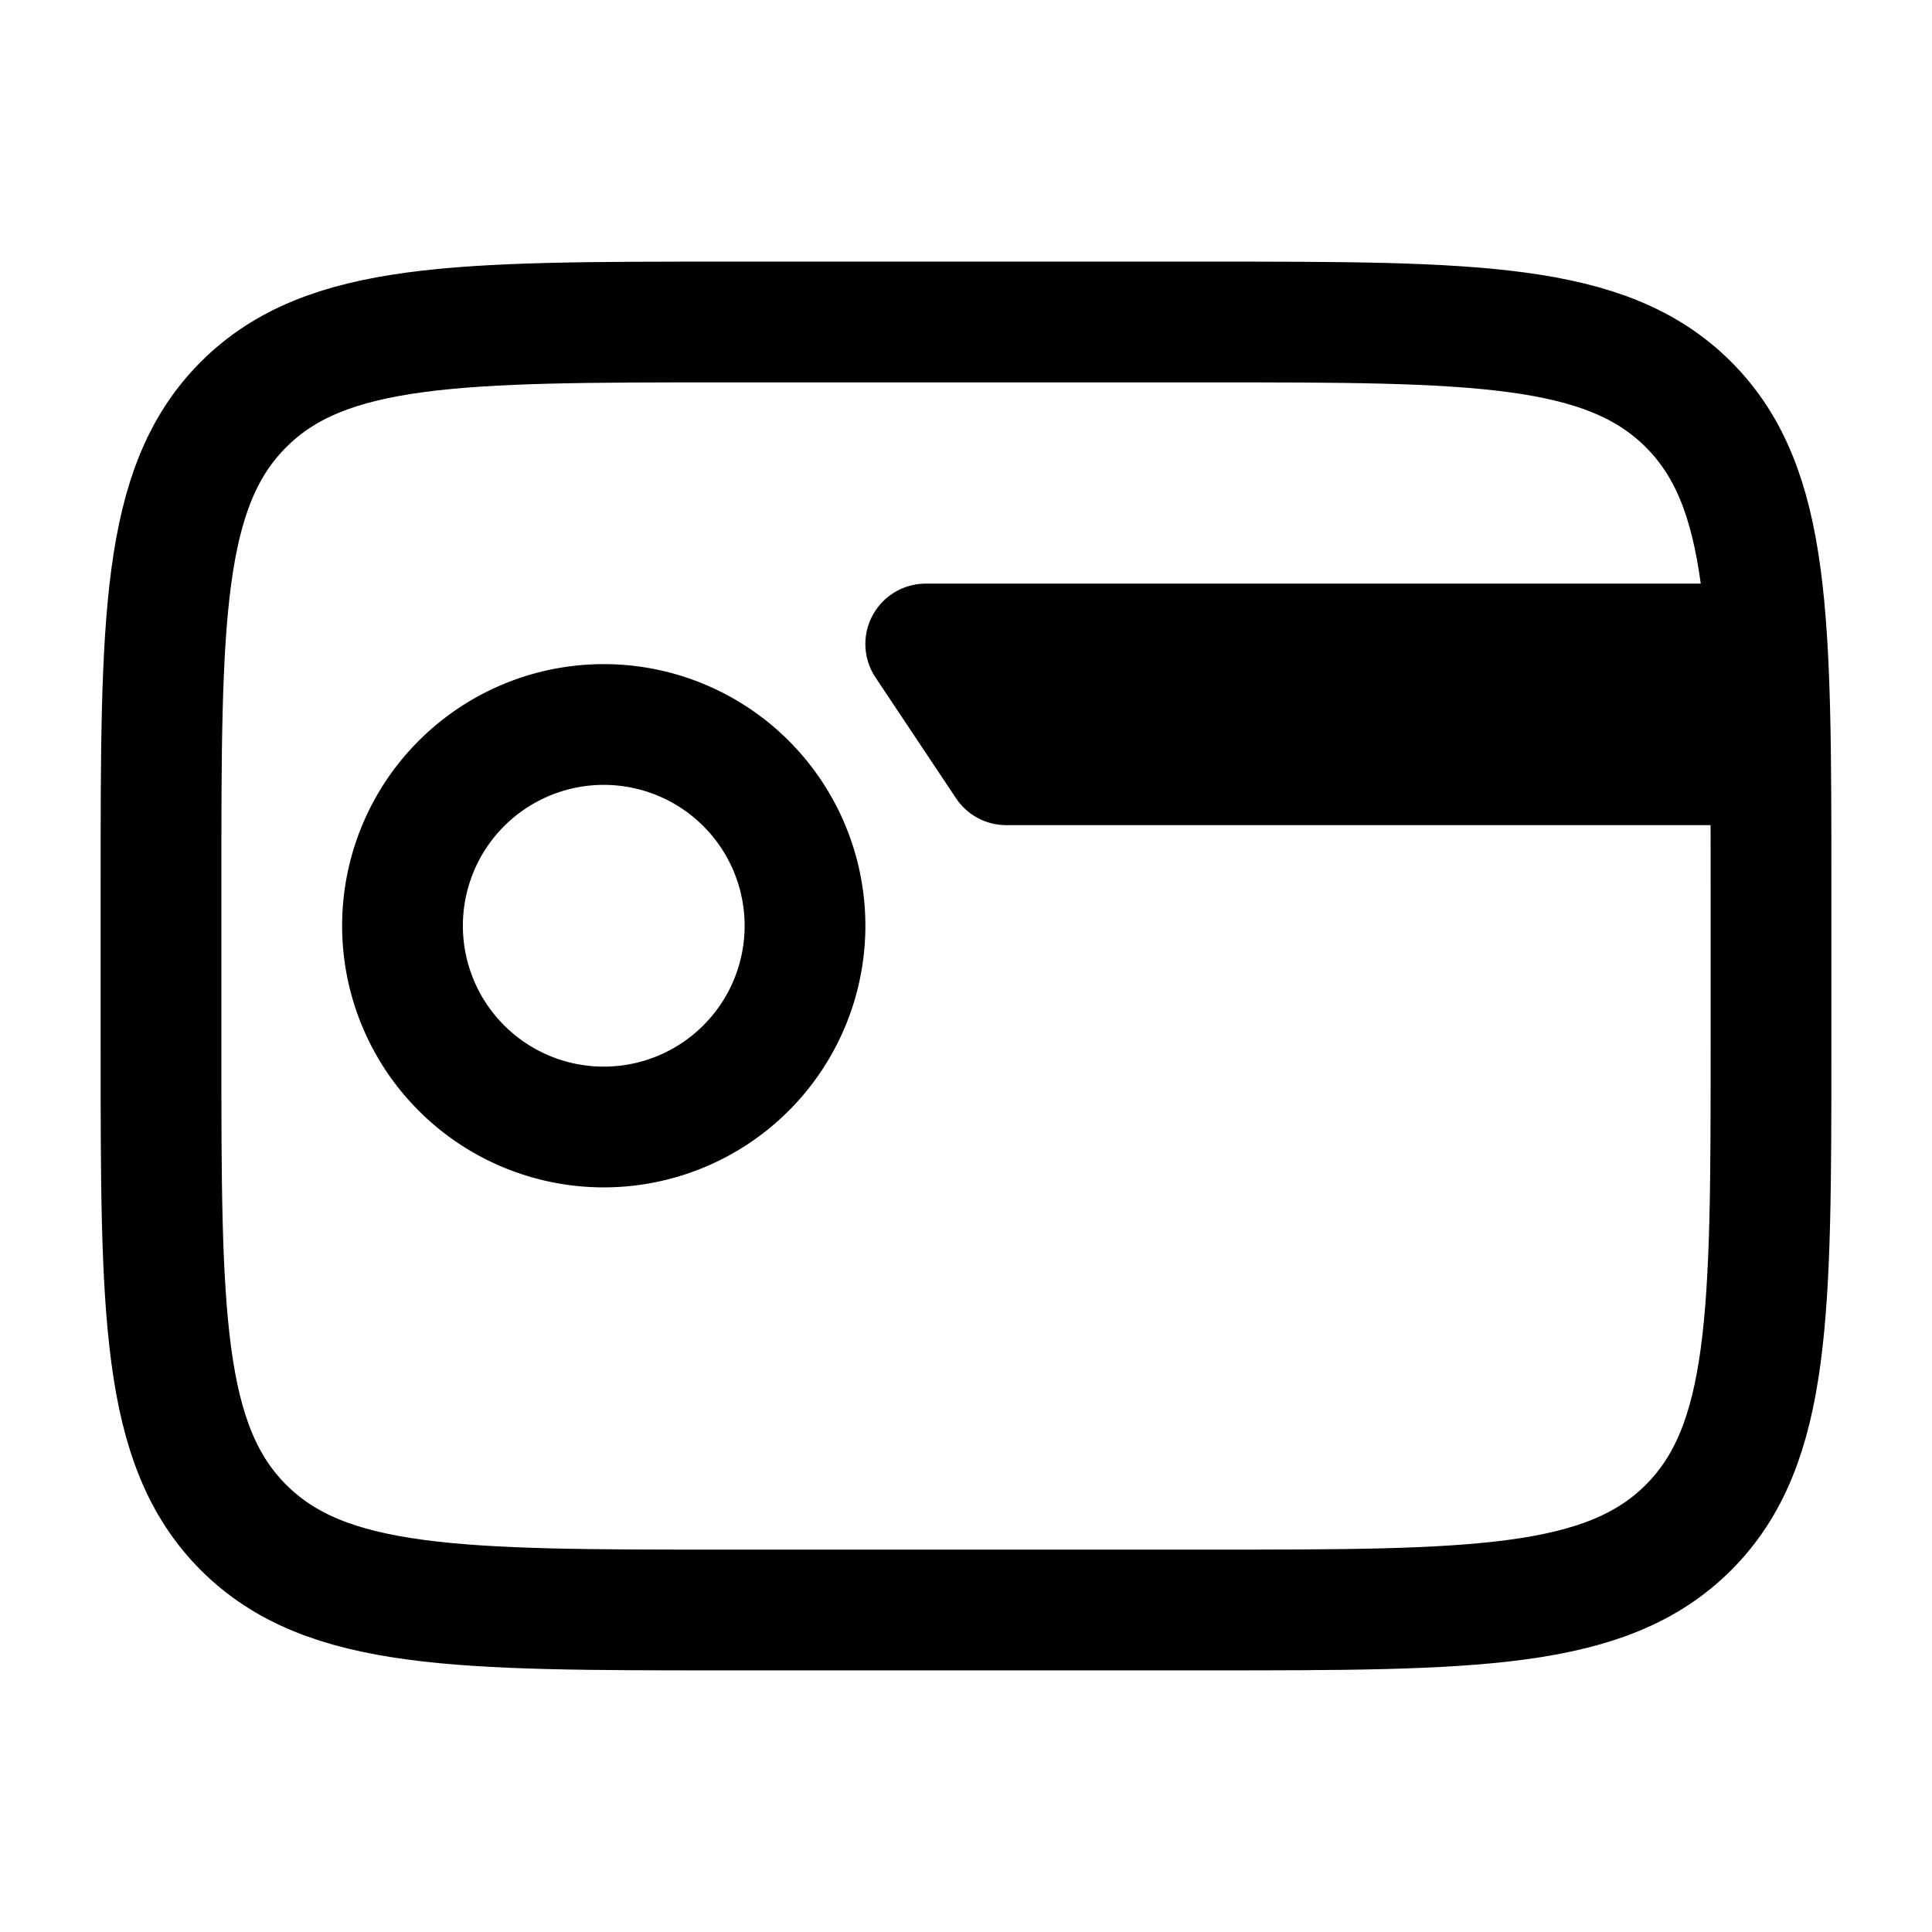 <svg xmlns="http://www.w3.org/2000/svg" width="3em" height="3em" viewBox="0 0 24 24"><g fill="none" stroke="currentColor" stroke-linecap="round" stroke-linejoin="round" stroke-width="1.5" color="currentColor"><path d="M15 4H9C5.7 4 4.05 4 3.025 5.025S2 7.7 2 11v2c0 3.3 0 4.95 1.025 5.975S5.7 20 9 20h6c3.3 0 4.95 0 5.975-1.025S22 16.3 22 13v-2c0-3.3 0-4.95-1.025-5.975S18.3 4 15 4"/><path d="M21.5 8h-10l1 1.5h9zM10 11.5a2.5 2.5 0 1 1-5 0a2.5 2.5 0 0 1 5 0"/></g></svg>